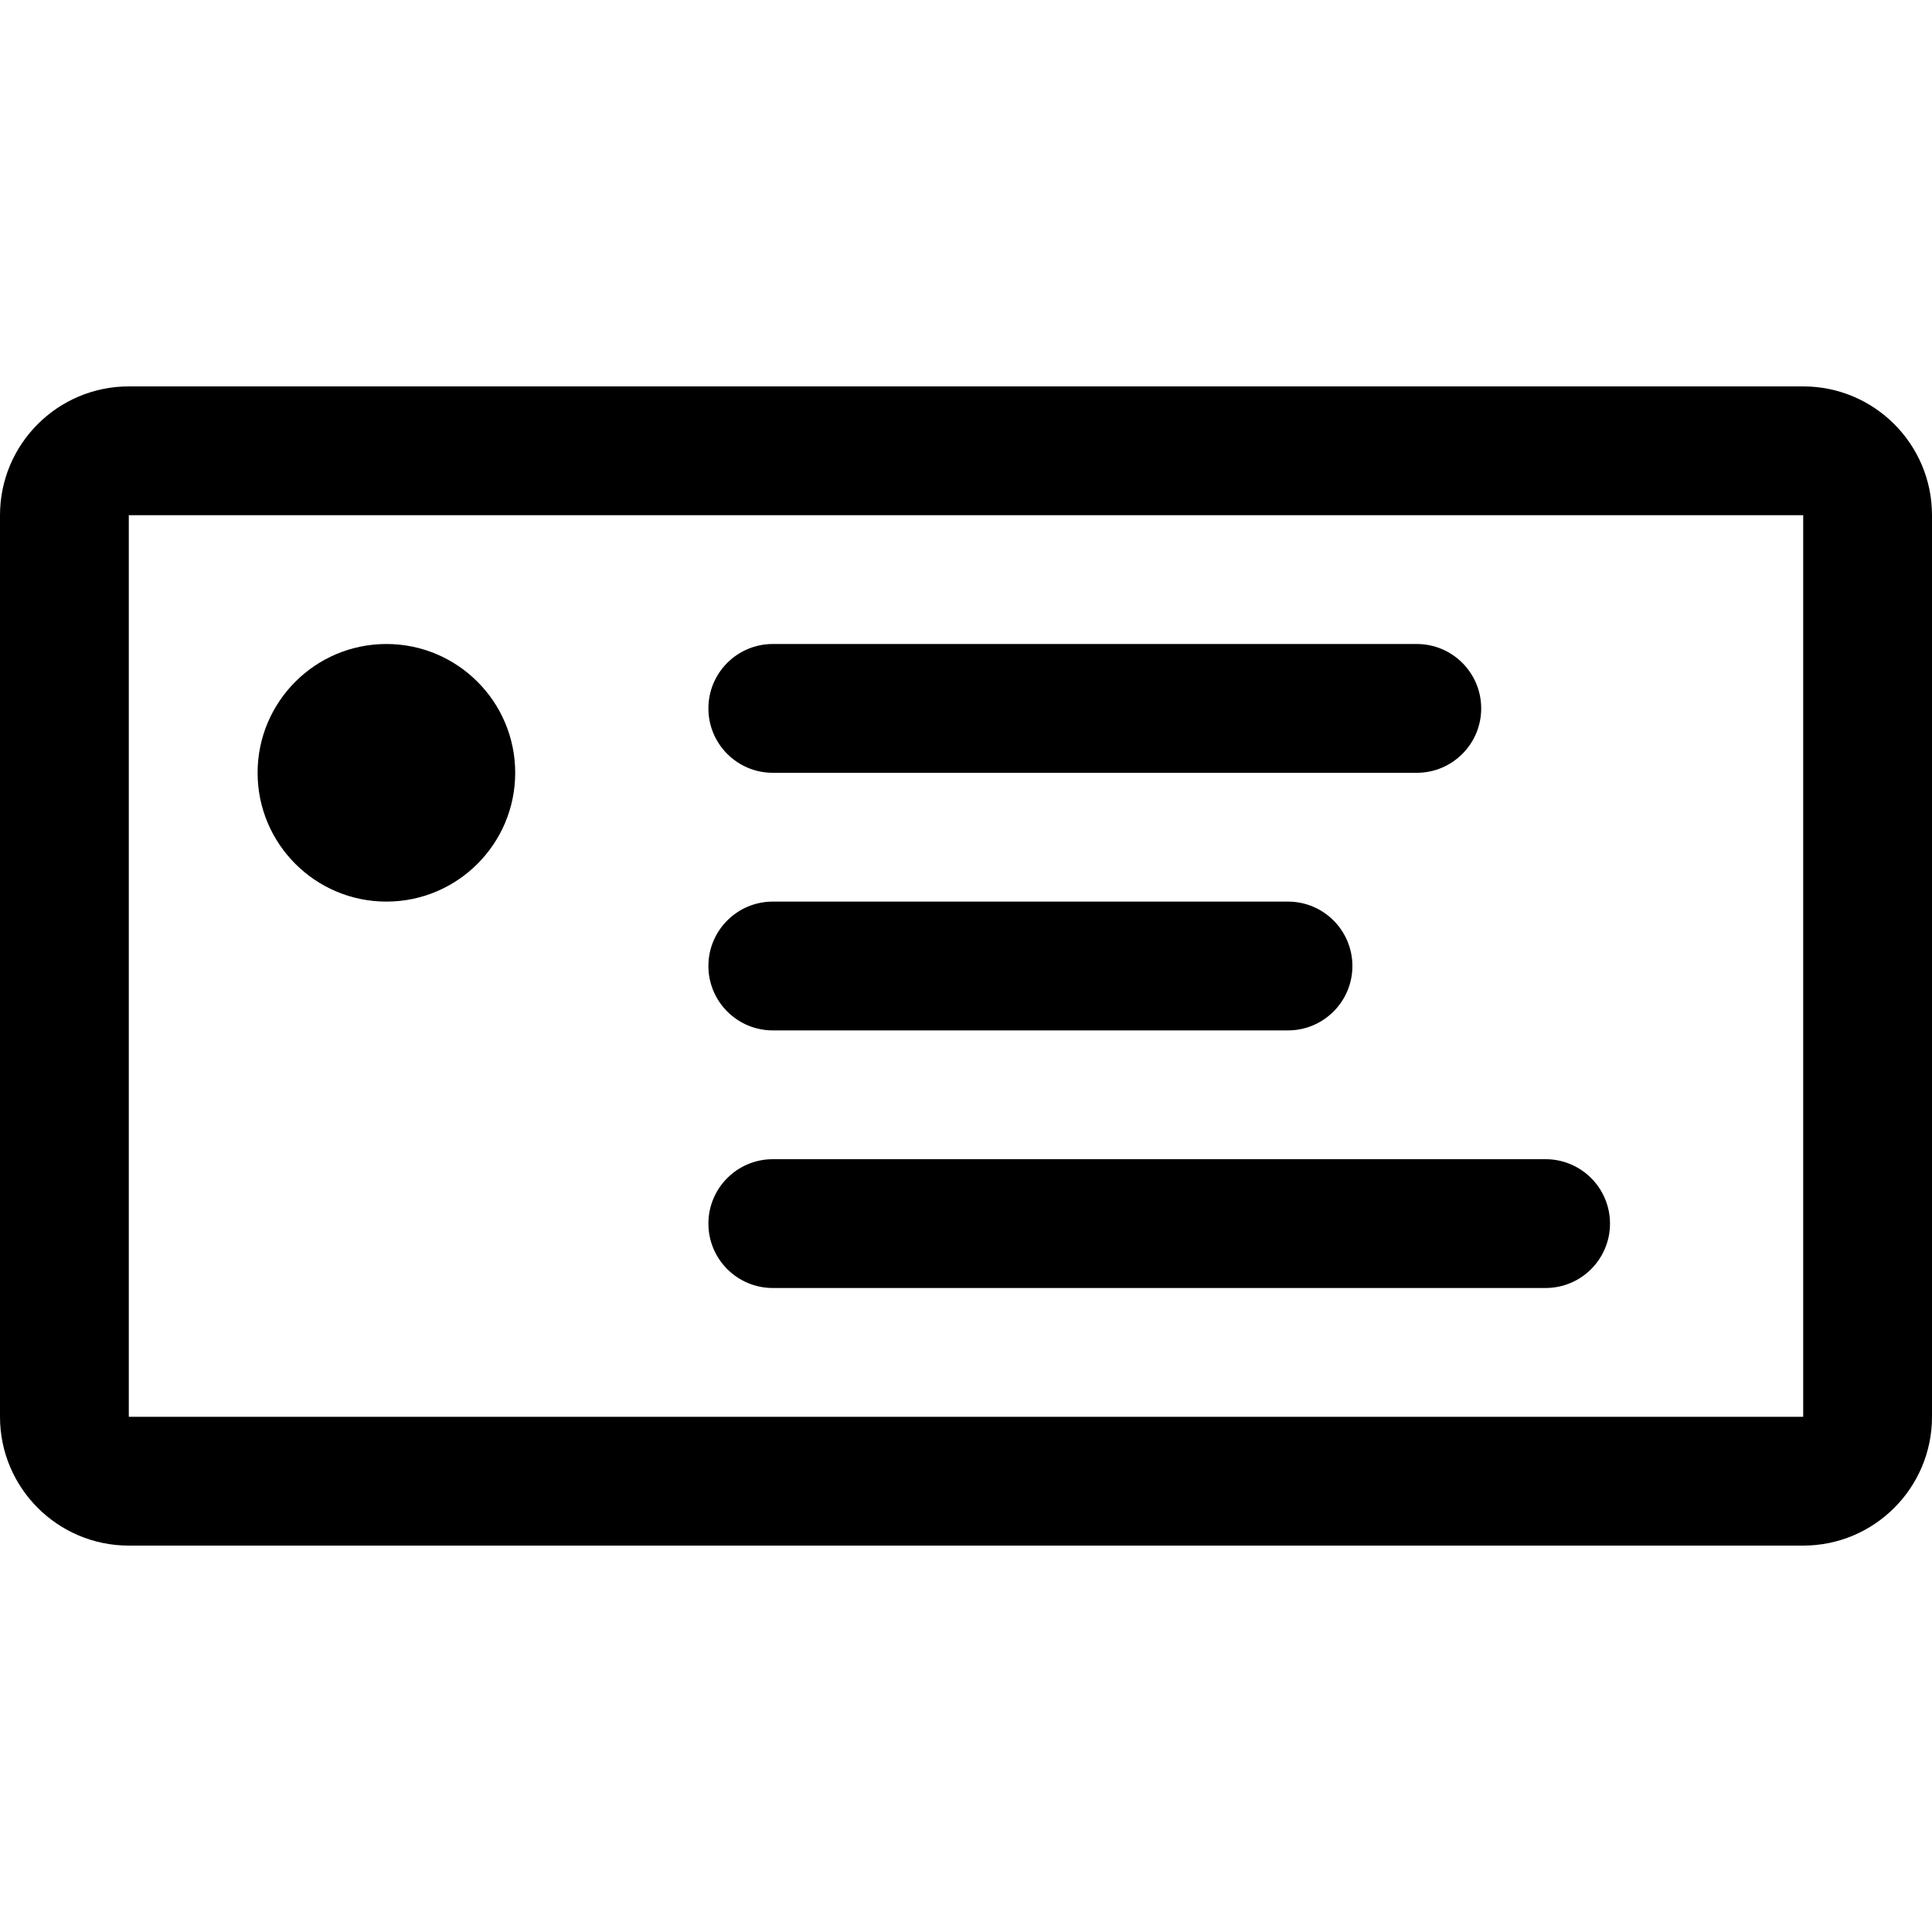 <svg width="15" height="15" viewBox="0 0 15 15" fill="none" xmlns="http://www.w3.org/2000/svg">
<path d="M4 6C4 6.552 3.552 7 3 7C2.448 7 2 6.552 2 6C2 5.448 2.448 5 3 5C3.552 5 4 5.448 4 6Z" fill="black"/>
<path fill-rule="evenodd" clip-rule="evenodd" d="M5.5 7.5C5.5 7.224 5.724 7 6 7H10C10.276 7 10.5 7.224 10.5 7.5C10.5 7.776 10.276 8 10 8H6C5.724 8 5.5 7.776 5.5 7.5Z" fill="black"/>
<path fill-rule="evenodd" clip-rule="evenodd" d="M5.5 9.5C5.5 9.224 5.724 9 6 9H12C12.276 9 12.5 9.224 12.5 9.5C12.5 9.776 12.276 10 12 10H6C5.724 10 5.5 9.776 5.5 9.5Z" fill="black"/>
<path fill-rule="evenodd" clip-rule="evenodd" d="M5.5 5.5C5.5 5.224 5.724 5 6 5H11C11.276 5 11.5 5.224 11.5 5.5C11.5 5.776 11.276 6 11 6H6C5.724 6 5.5 5.776 5.5 5.5Z" fill="black"/>
<path fill-rule="evenodd" clip-rule="evenodd" d="M14 11V4L1 4L1 11H14ZM15 4V11C15 11.552 14.552 12 14 12H1C0.448 12 0 11.552 0 11V4C0 3.448 0.448 3 1 3H14C14.552 3 15 3.448 15 4Z" fill="black"/>
</svg>

